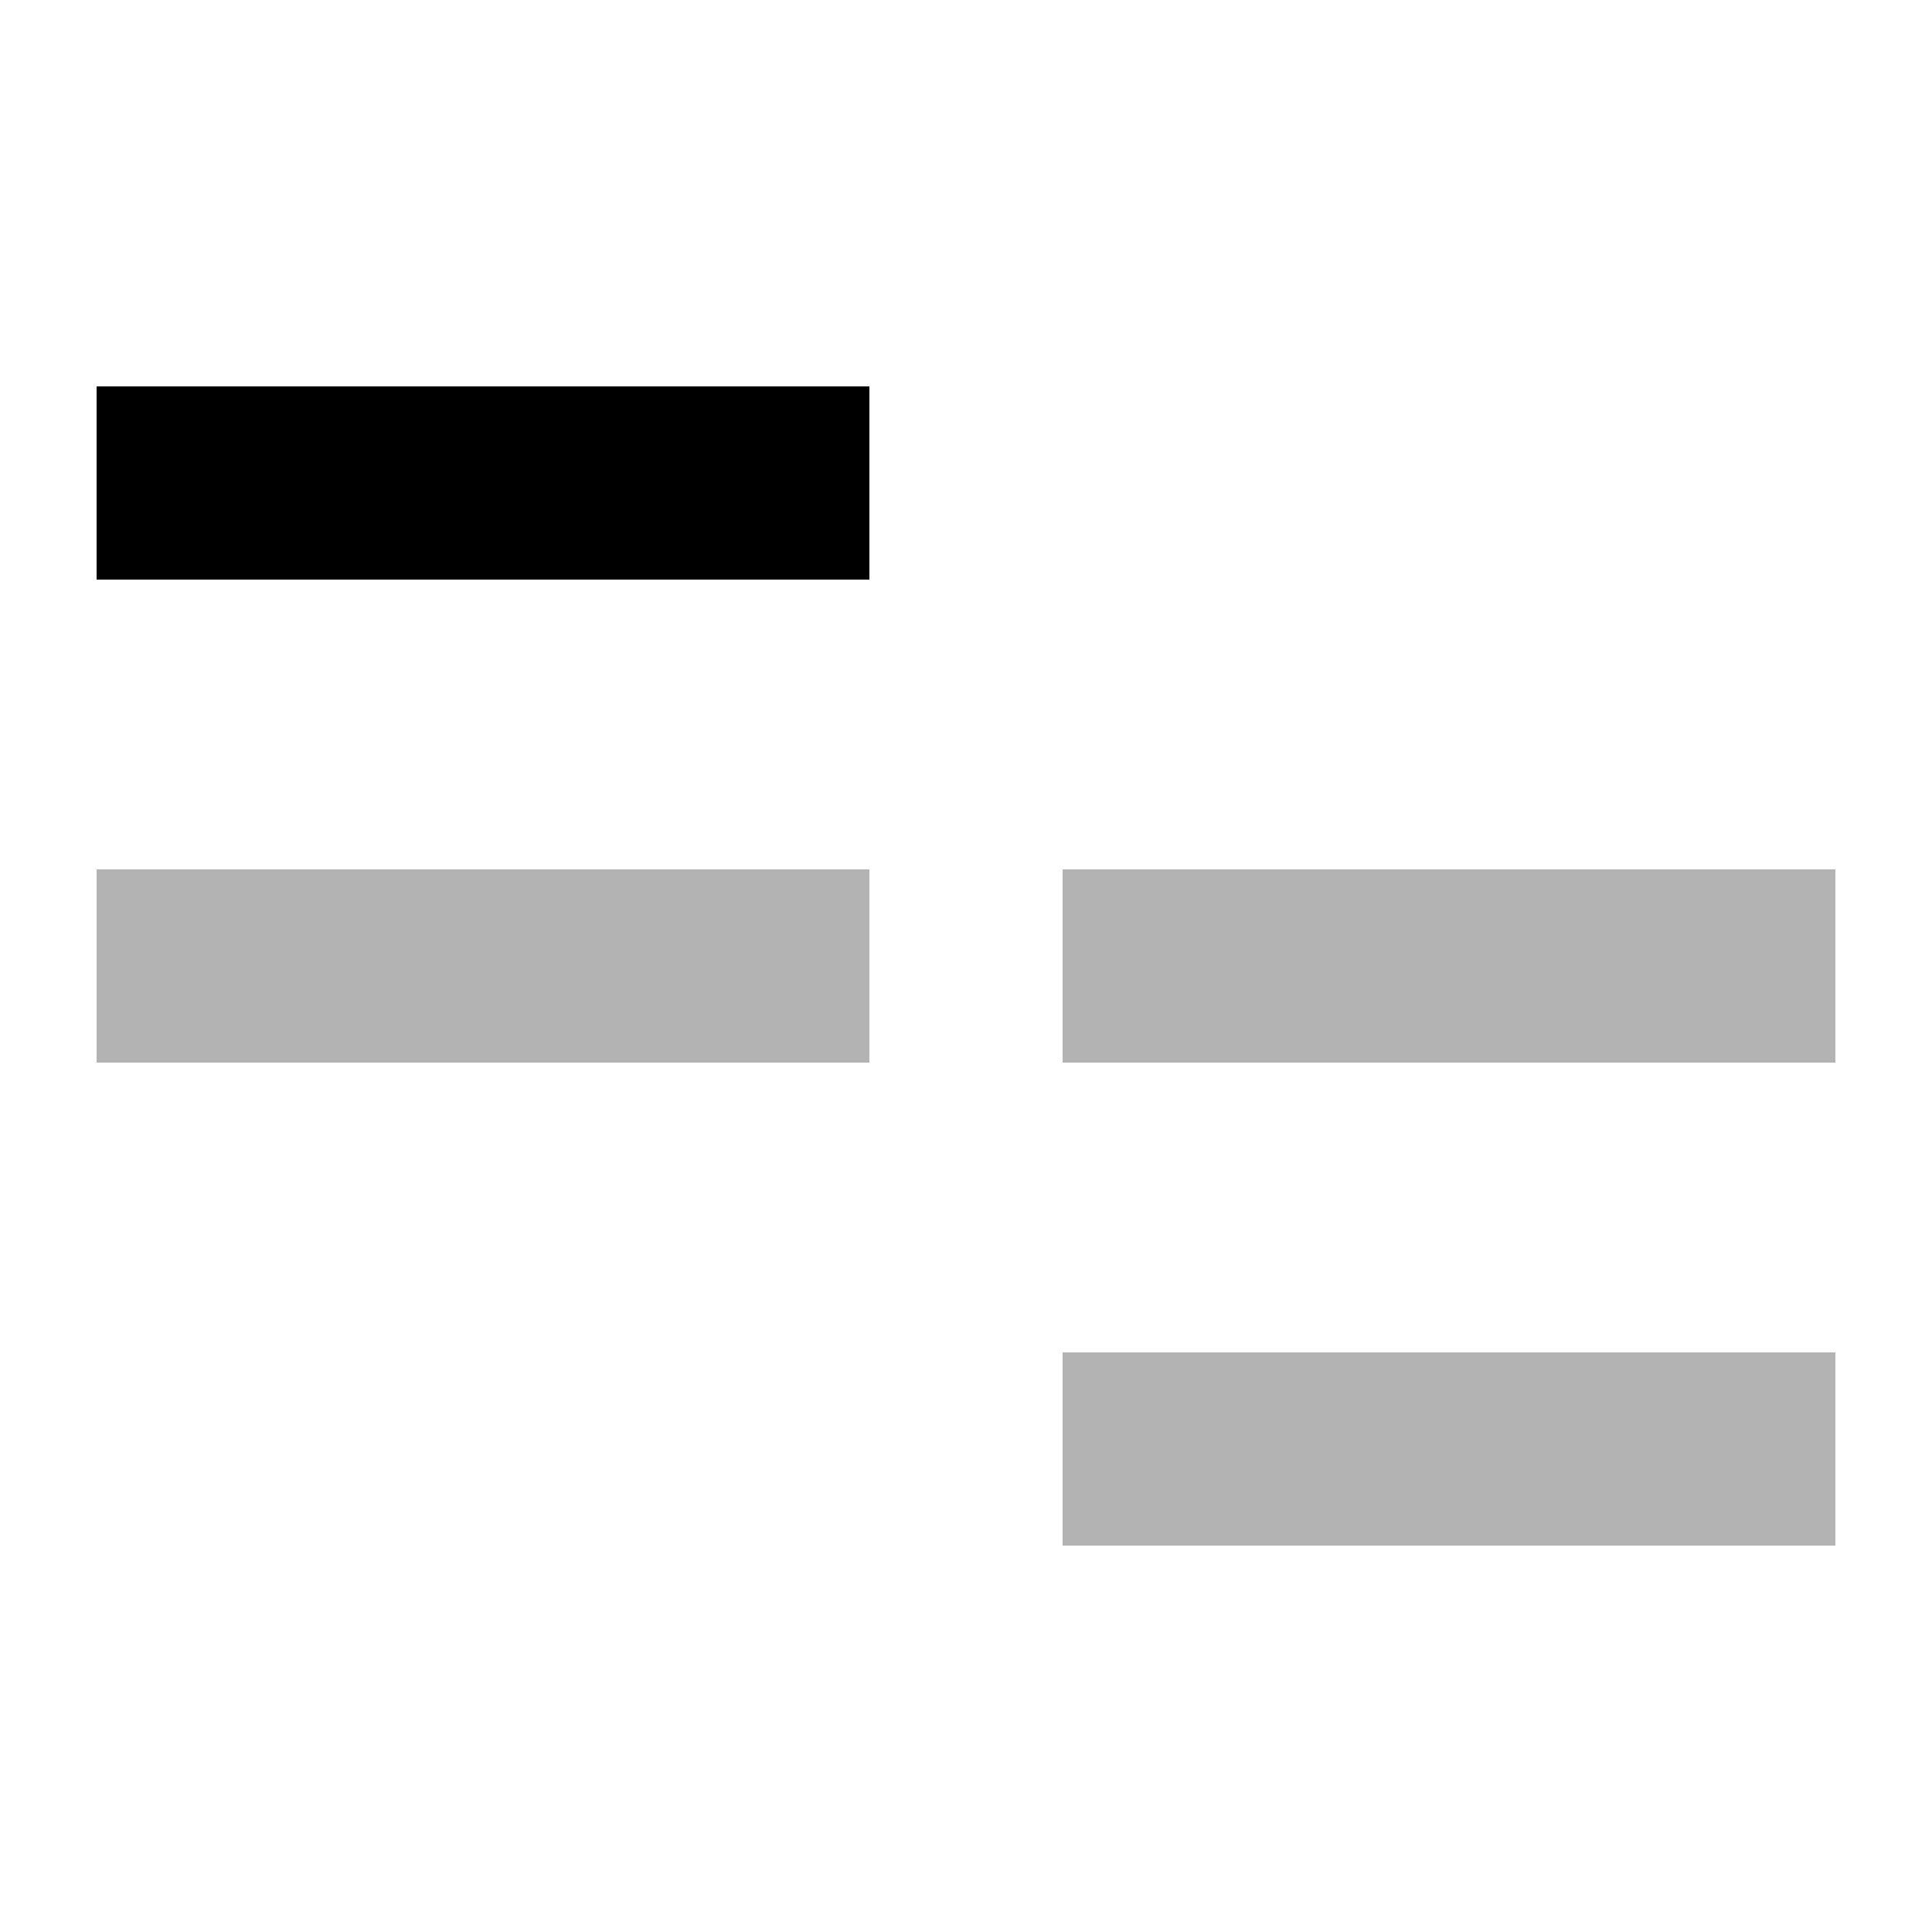 <?xml version="1.0" encoding="UTF-8" standalone="no"?><!DOCTYPE svg PUBLIC "-//W3C//DTD SVG 1.1//EN" "http://www.w3.org/Graphics/SVG/1.1/DTD/svg11.dtd"><svg width="20px" height="20px" viewBox="0 0 20 20" version="1.1" xmlns="http://www.w3.org/2000/svg" xmlns:xlink="http://www.w3.org/1999/xlink" xml:space="preserve" xmlns:serif="http://www.serif.com/" style="fill-rule:evenodd;clip-rule:evenodd;stroke-linejoin:round;stroke-miterlimit:2;"><rect x="11" y="14" width="8" height="2" style="fill-opacity:0.3;"/><rect x="11" y="9" width="8" height="2" style="fill-opacity:0.3;"/><rect x="1" y="9" width="8" height="2" style="fill-opacity:0.3;"/><rect x="1" y="4" width="8" height="2"/></svg>